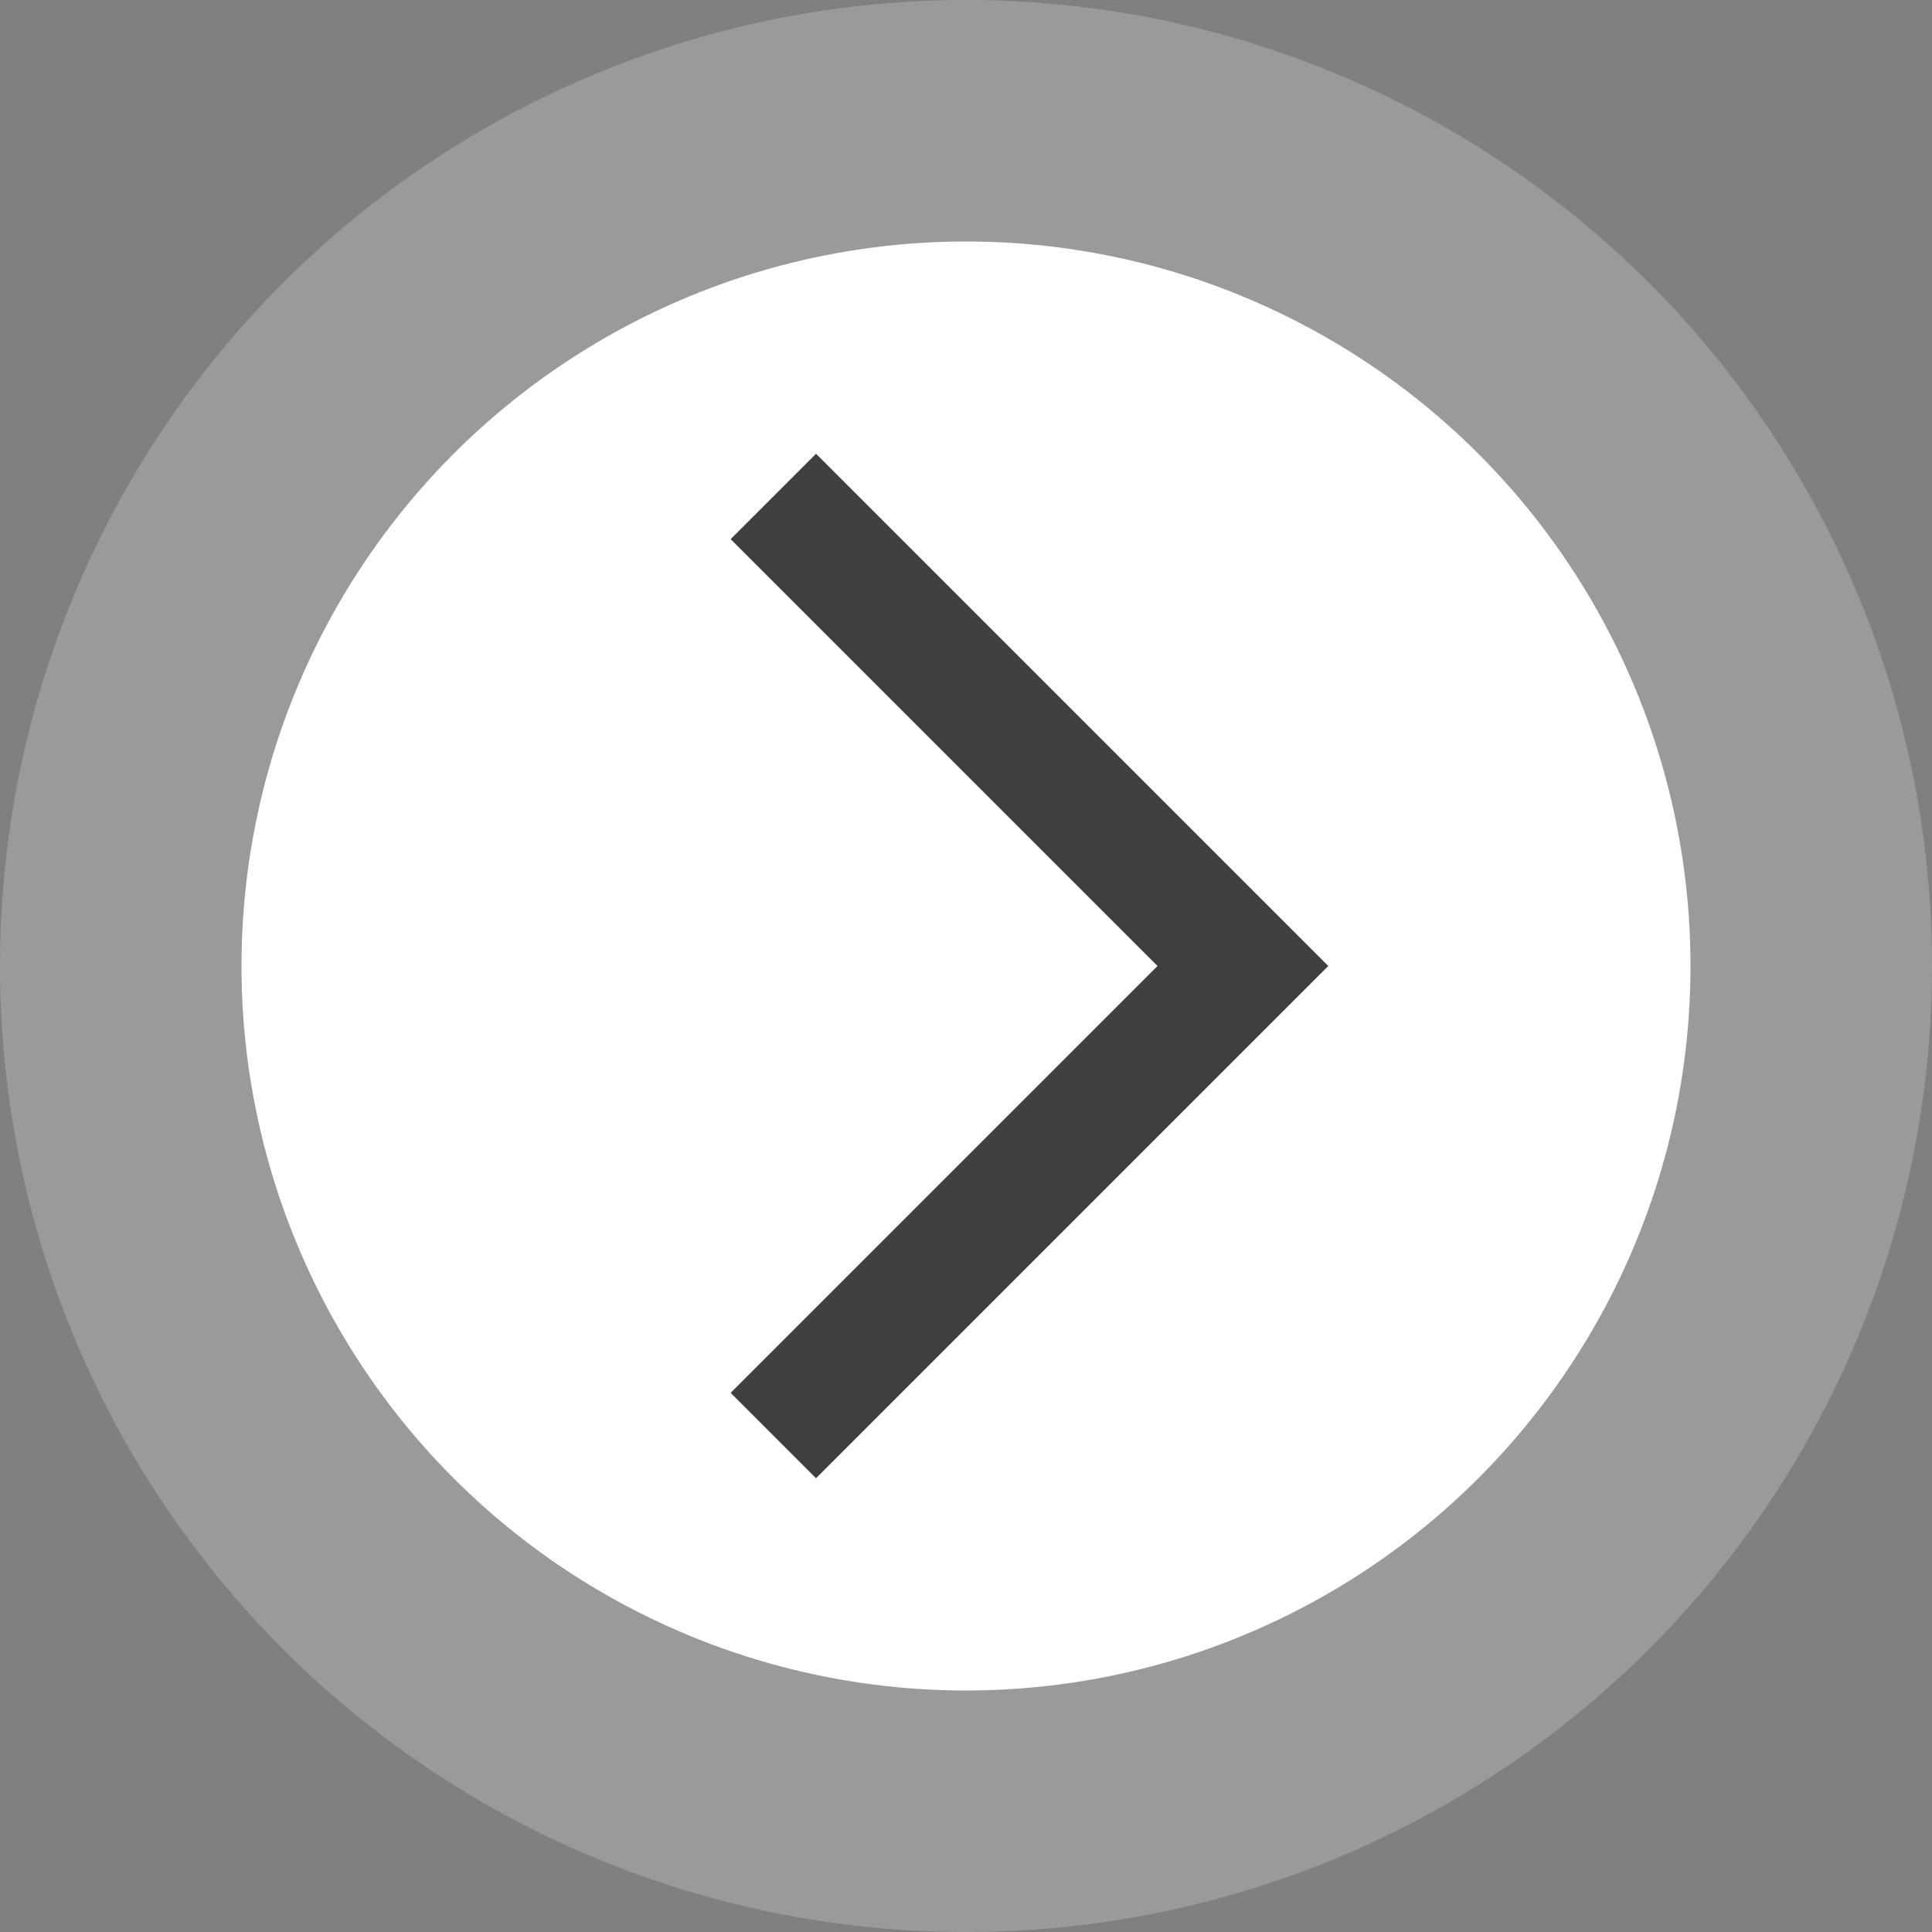 <svg xmlns="http://www.w3.org/2000/svg" width="16" height="16" version="1.1" viewBox="0 0 16 16">
 <rect x="0" y="0" width="16" height="16" fill="#808080" stroke="none"/>
 <rect style="fill:#3f3f3f" width="6.4" height="1.6" x="-4.09" y="-12.76" transform="matrix(0.707,-0.707,-0.707,-0.707,0,0)"/>
 <circle style="fill:#9a9a9a" cx="8" cy="8" r="8"/>
 <circle style="fill:#ffffff" cx="8" cy="8" r="6"/>
 <path style="fill:#3f3f3f" d="M 6.758 3.758 L 6.051 4.465 L 9.586 8 L 6.051 11.535 L 6.758 12.242 L 10.293 8.707 L 11 8 L 10.293 7.293 L 6.758 3.758 z"/>
</svg>
